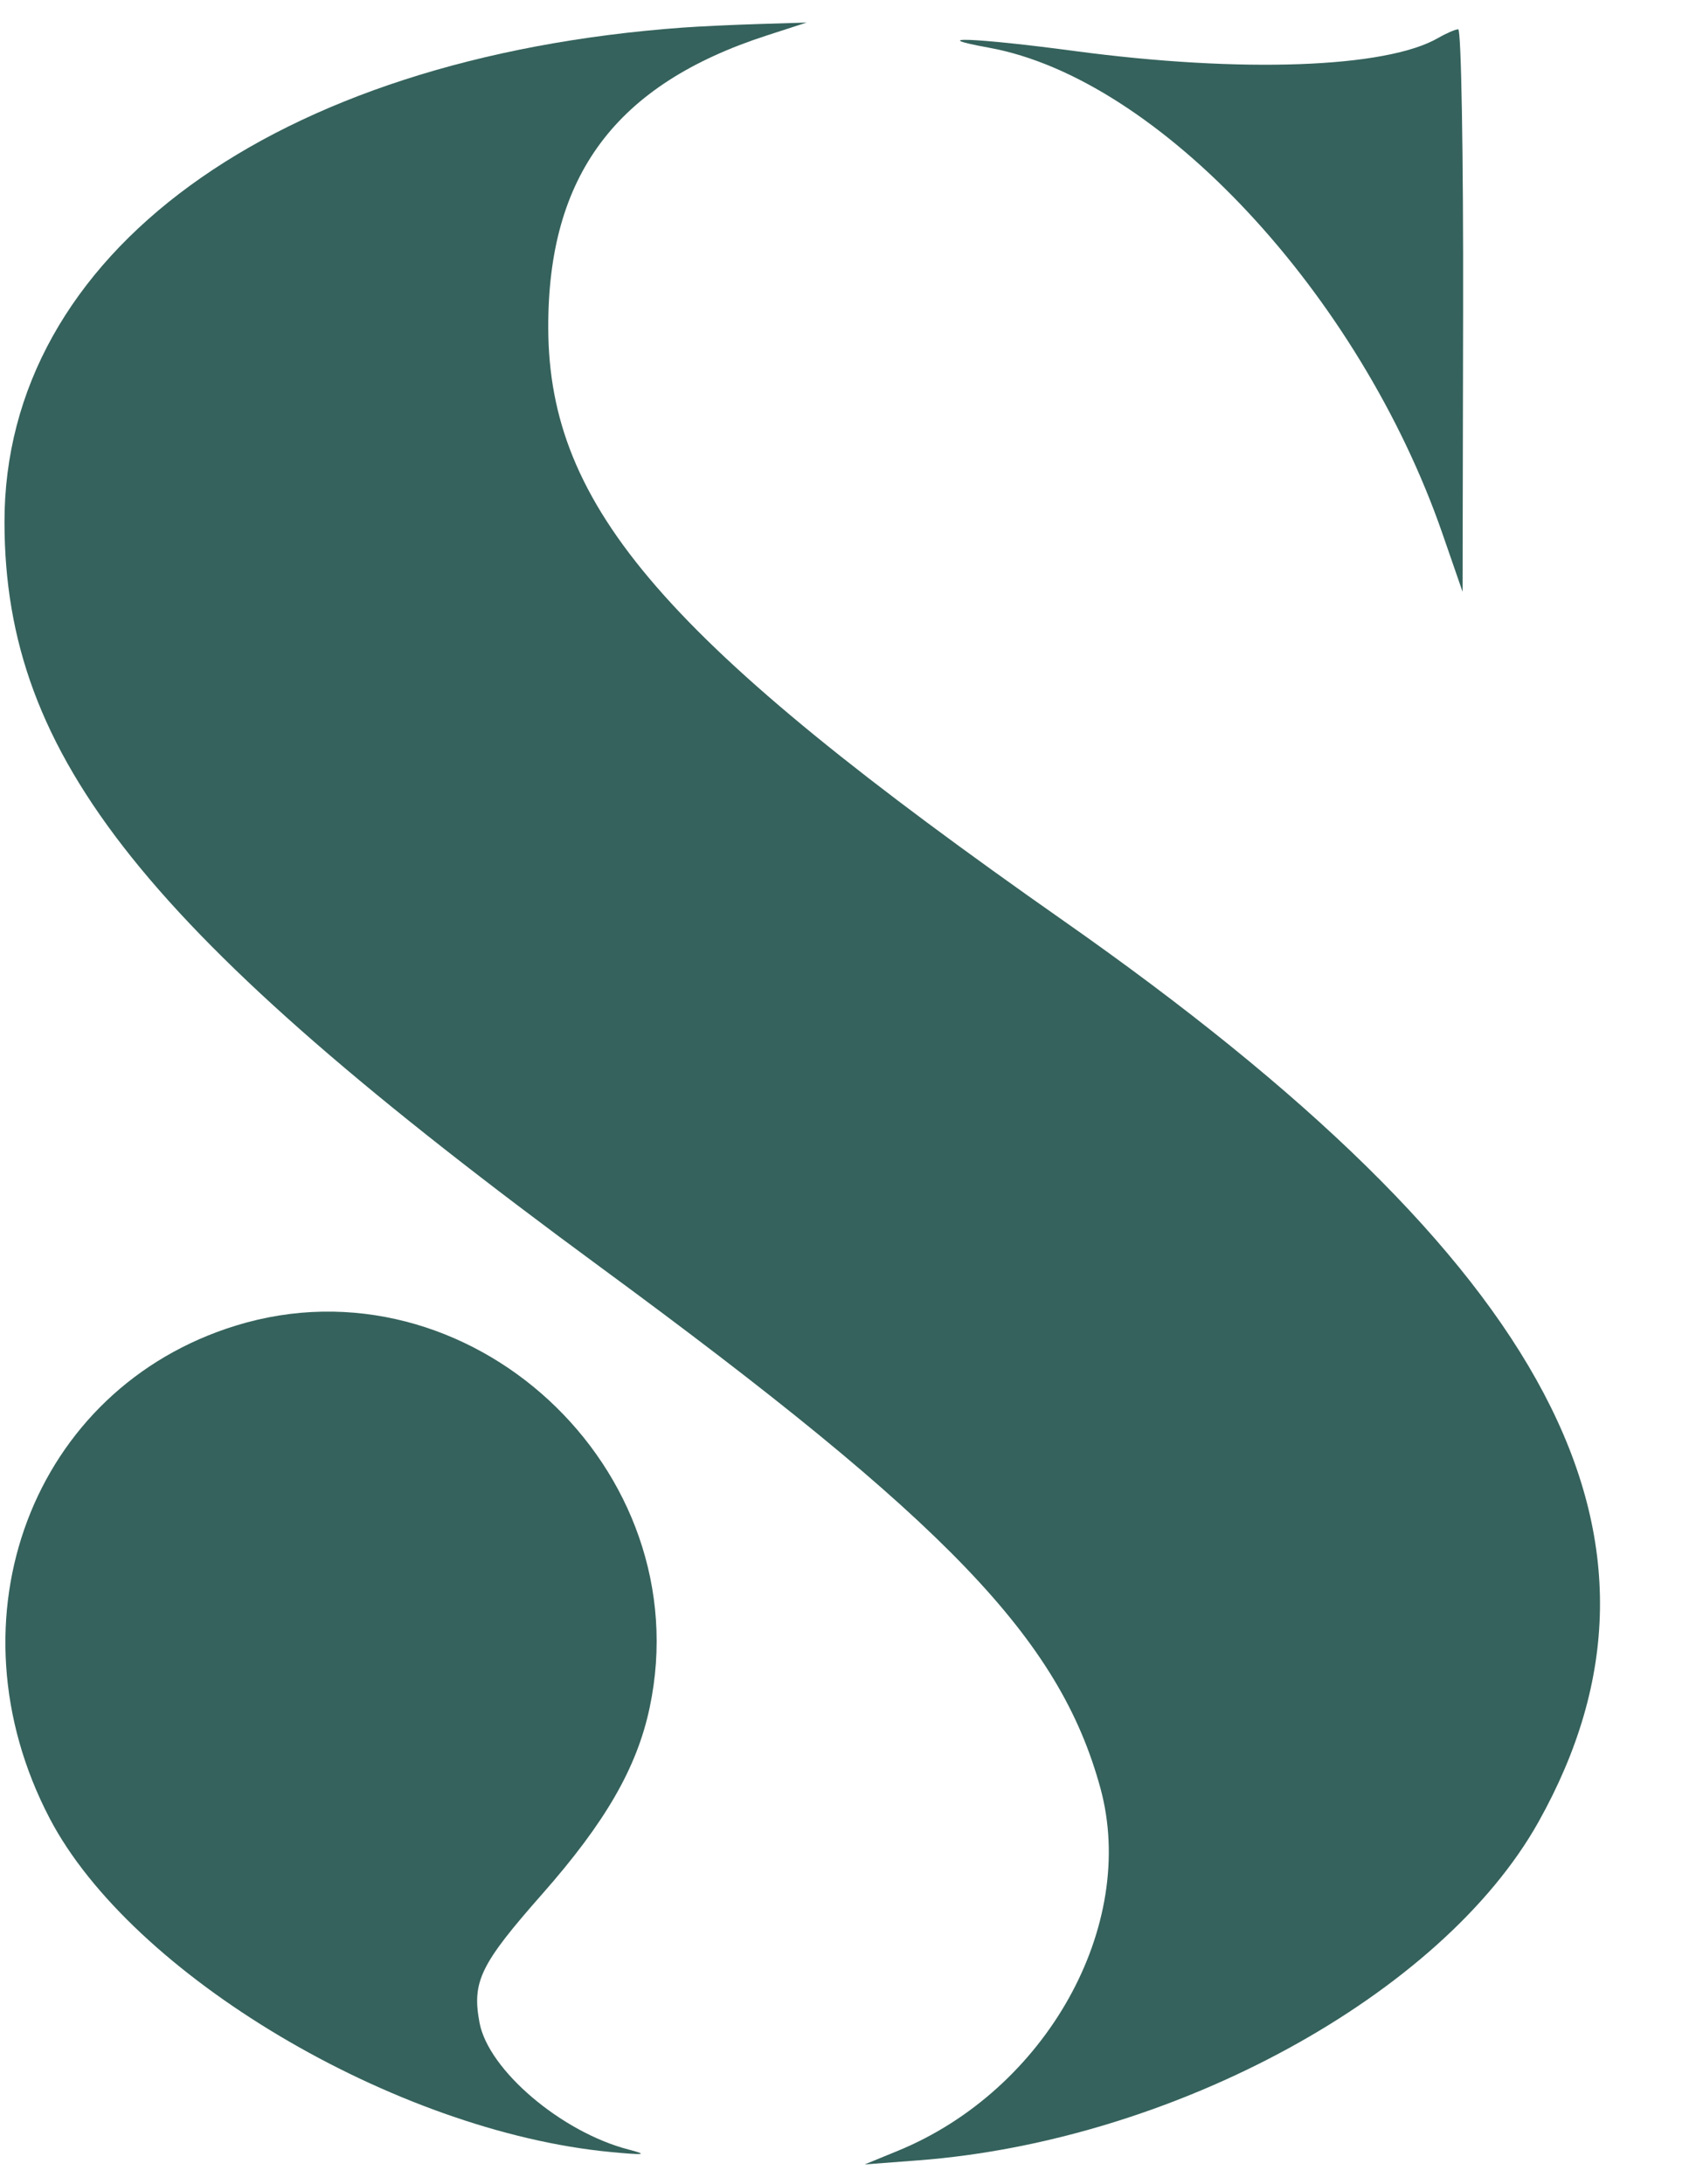 <svg width="73" height="94" viewBox="0 0 73 94" fill="none" xmlns="http://www.w3.org/2000/svg">
<path d="M0.193 22.494C0.17 10.937 11.782 2.467 29.406 1.186C30.094 1.136 31.57 1.067 32.688 1.033L34.719 0.971L33 1.528C26.503 3.632 23.575 7.554 23.598 14.121C23.626 21.855 28.64 27.622 45.784 39.634C66.81 54.365 73.049 66.2 66.223 78.407C62.065 85.843 50.525 92.141 39.528 92.977L37.219 93.152L38.654 92.563C45.031 89.945 48.979 82.87 47.364 76.956C45.609 70.533 40.802 65.525 25.839 54.532C6.231 40.126 0.213 32.608 0.193 22.494Z" fill="#35625C"/>
<path d="M46.256 2.196C53.438 3.155 59.665 2.931 61.906 1.632C62.25 1.433 62.637 1.266 62.766 1.261C62.895 1.255 62.989 6.7 62.976 13.36L62.953 25.47L62.086 22.966C58.513 12.654 49.864 3.384 42.577 2.055C39.754 1.54 41.993 1.626 46.256 2.196Z" fill="#35625C"/>
<path d="M2.137 78.257C-2.351 69.666 1.399 59.747 10.156 57.05C20.147 53.972 30.146 63.211 27.961 73.501C27.413 76.082 26.059 78.429 23.335 81.519C20.672 84.54 20.308 85.287 20.64 87.053C21.022 89.091 24.167 91.765 27.061 92.513C27.92 92.735 27.751 92.758 26.281 92.618C16.992 91.732 5.654 84.988 2.137 78.257Z" fill="#35625C"/>
</svg>

